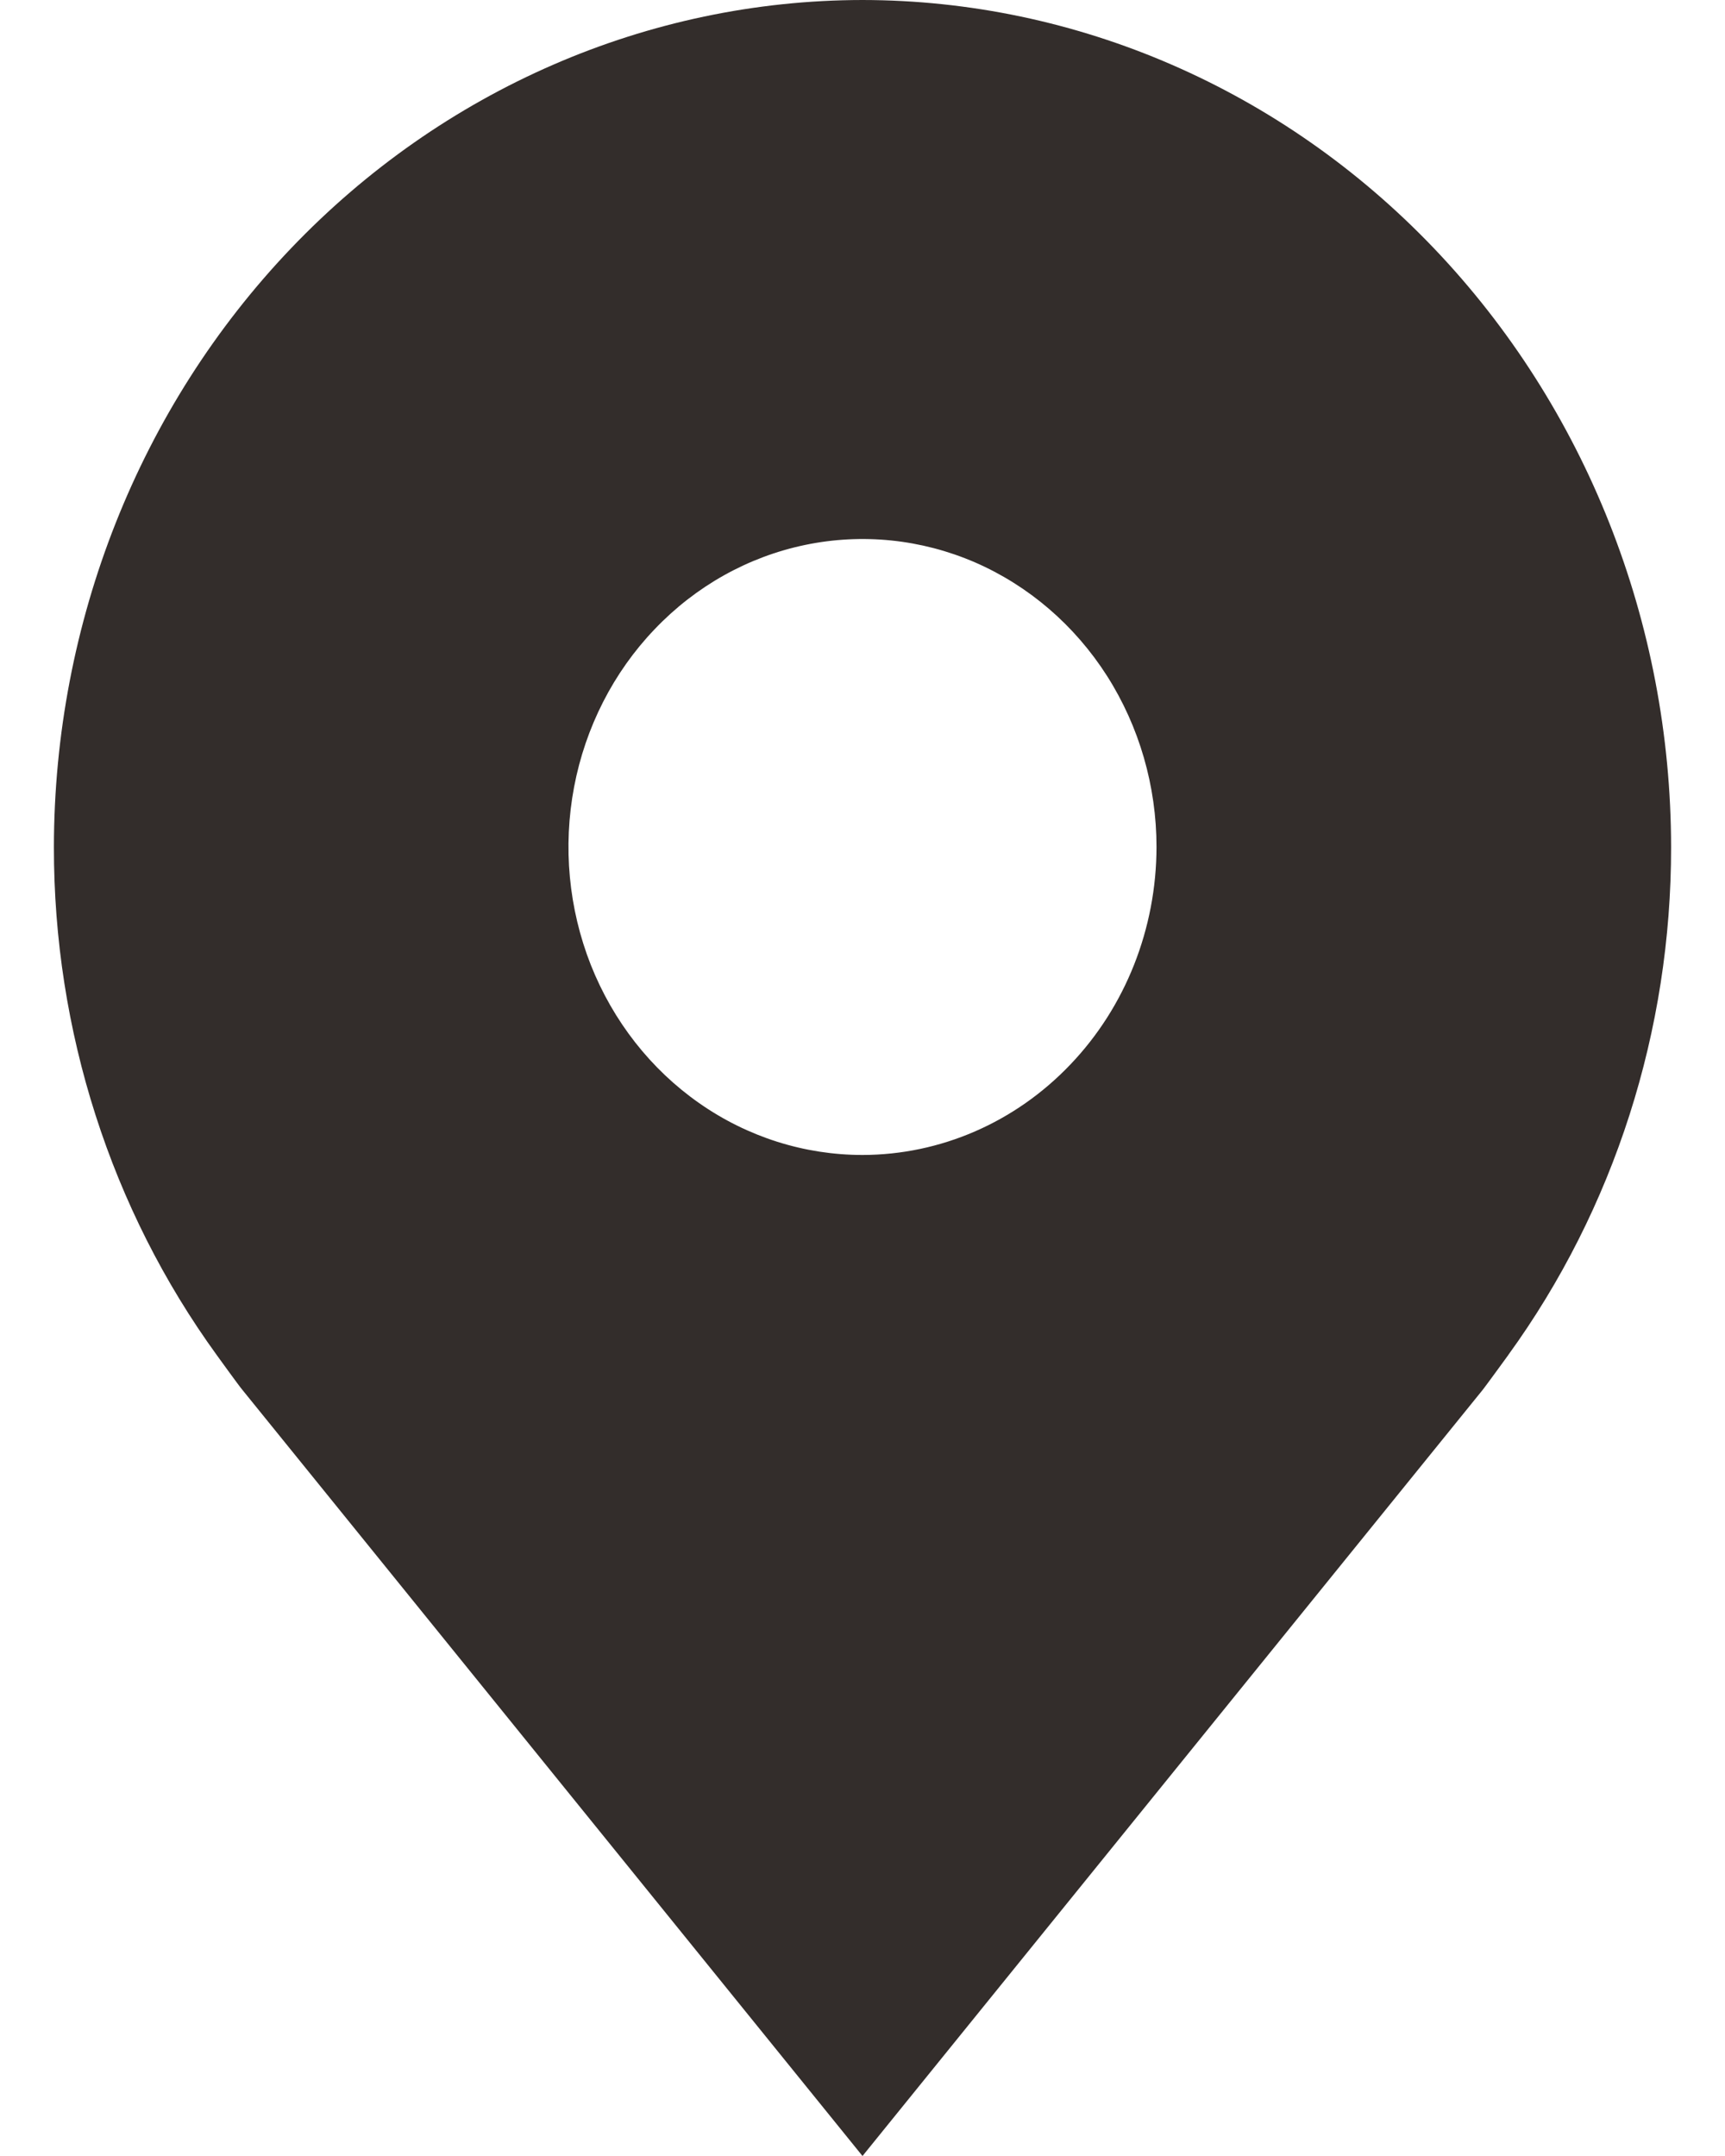 <svg width="16" height="20" viewBox="0 0 16 20" fill="none" xmlns="http://www.w3.org/2000/svg">
<path id="Vector" d="M8 0C6.012 0.002 4.105 0.831 2.699 2.304C1.293 3.777 0.502 5.774 0.5 7.857C0.498 9.559 1.028 11.216 2.011 12.571C2.011 12.571 2.215 12.854 2.249 12.894L8 20L13.754 12.891C13.784 12.853 13.989 12.571 13.989 12.571L13.99 12.569C14.972 11.214 15.502 9.559 15.5 7.857C15.498 5.774 14.707 3.777 13.301 2.304C11.895 0.831 9.988 0.002 8 0ZM8 10.714C7.461 10.714 6.933 10.547 6.485 10.233C6.036 9.919 5.687 9.473 5.48 8.951C5.274 8.428 5.22 7.854 5.325 7.3C5.43 6.746 5.69 6.236 6.072 5.837C6.453 5.437 6.939 5.165 7.468 5.055C7.997 4.945 8.545 5.001 9.044 5.217C9.542 5.434 9.968 5.8 10.268 6.27C10.567 6.74 10.727 7.292 10.727 7.857C10.726 8.615 10.439 9.341 9.927 9.876C9.416 10.412 8.723 10.713 8 10.714Z" fill="#332D2B"/>
</svg>
